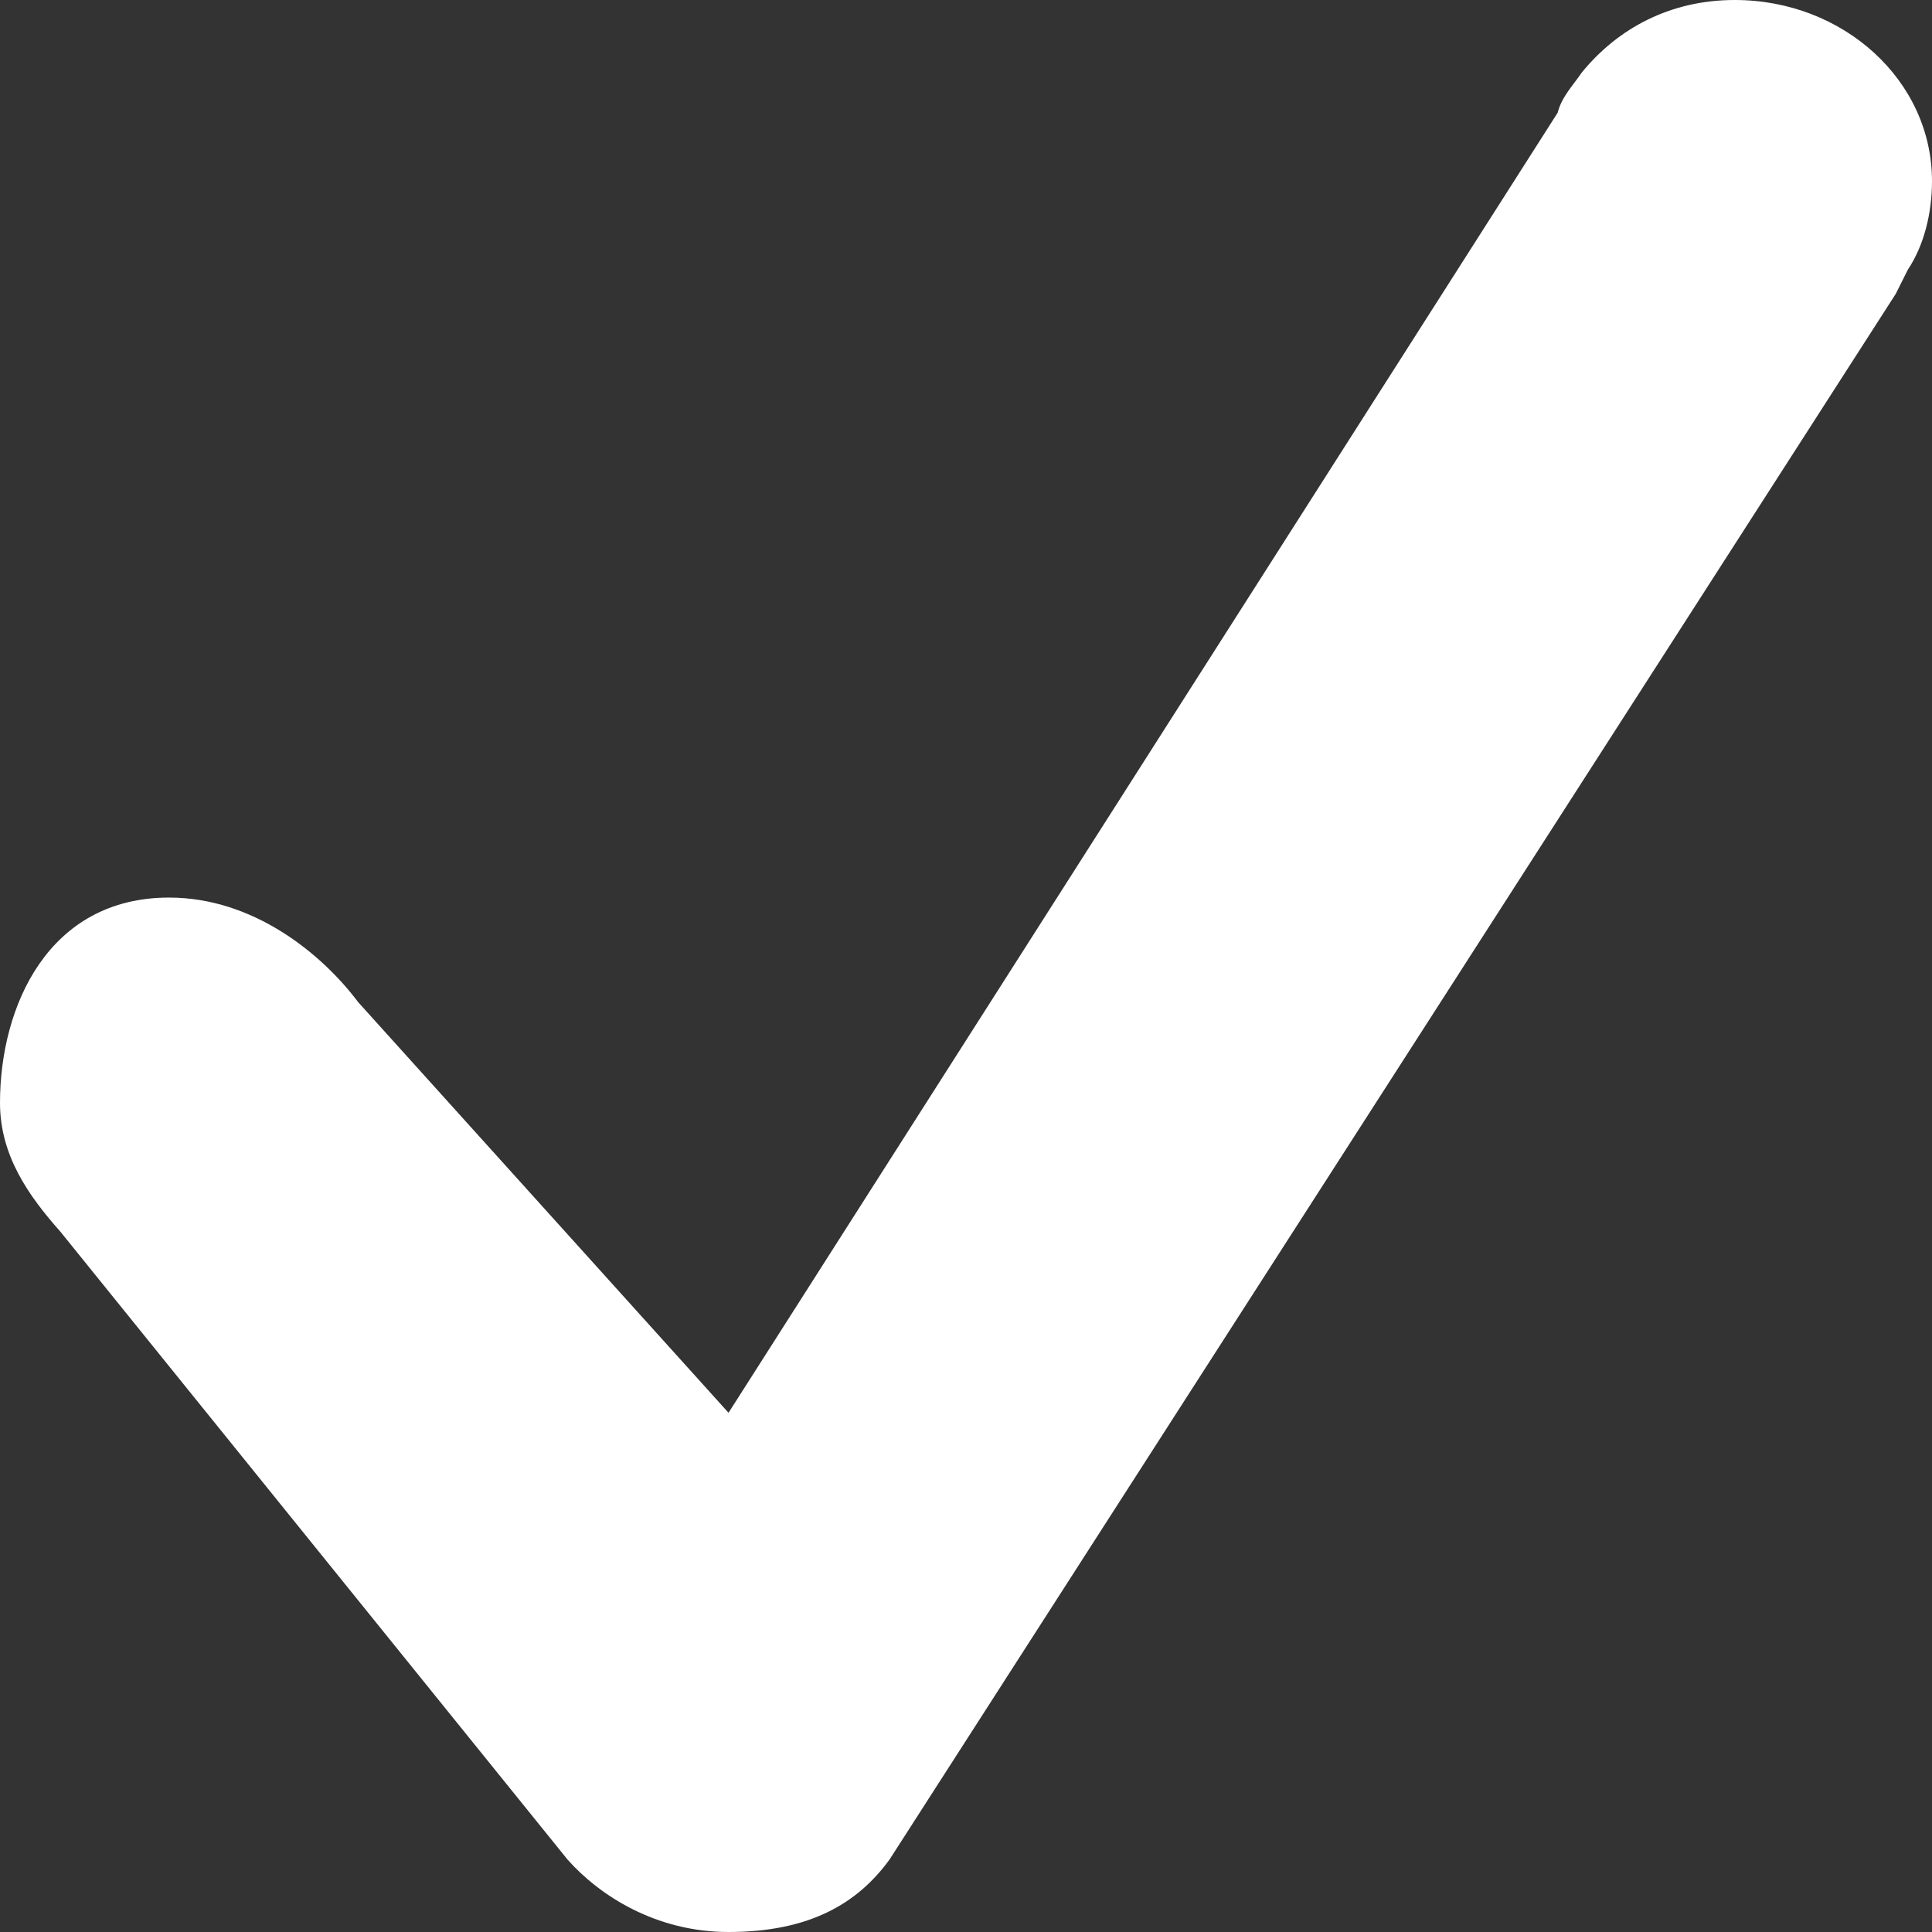 <svg viewBox="0 0 48 48" xmlns="http://www.w3.org/2000/svg" fill="white"><rect x="0" y="0" width="48" height="48" fill="#333333" stroke="none"/><path d="M47.4 6.7c.4-.6.6-1.4.6-2.2C48 2 45.8 0 43.1 0c-1.6 0-2.9.7-3.8 1.8-.2.3-.5.6-.6 1L18.1 35.1 8.9 24.9c-.9-1.2-2.6-2.6-4.7-2.6-3 0-4.2 2.7-4.2 5.1 0 1.3.7 2.3 1.5 3.2l12.6 15.6c.8.9 2.2 1.8 4 1.8 2 0 3.2-.7 4-1.8l25-38.9.3-.6z"/></svg>